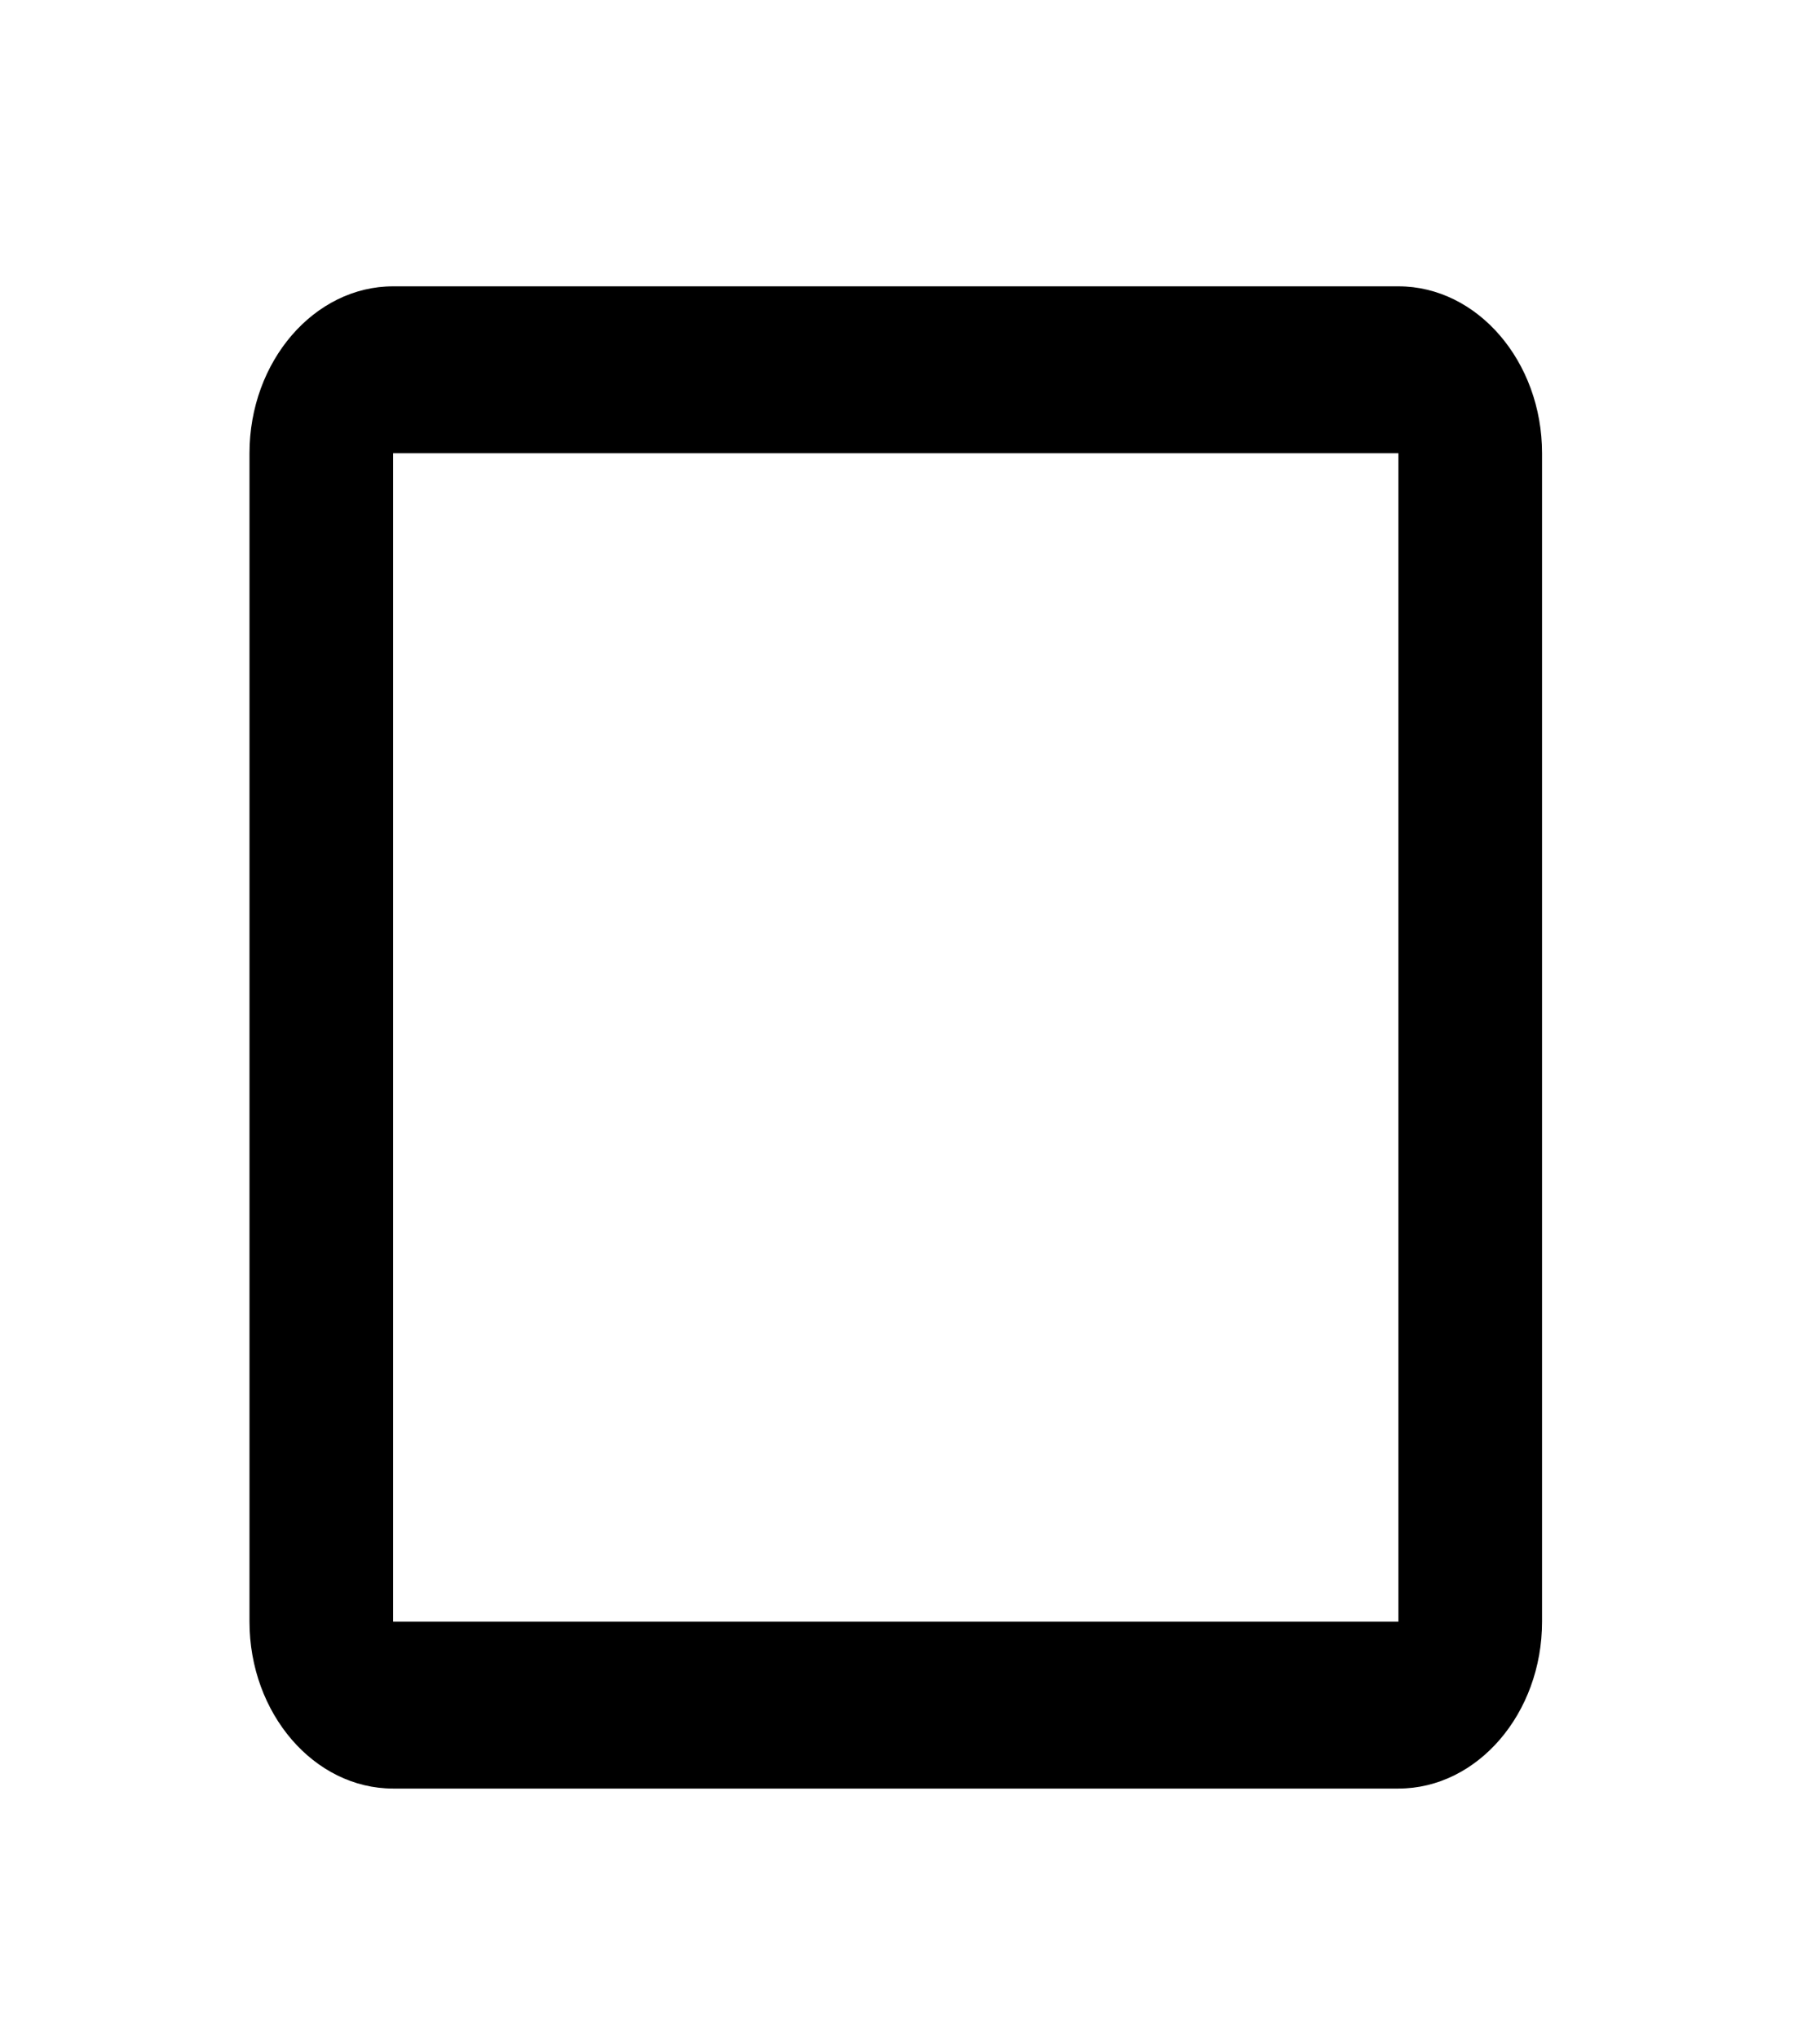 <svg width="25" height="28" viewBox="0 0 25 28" fill="none" xmlns="http://www.w3.org/2000/svg">
<path d="M19.209 6.224V22.269H5.4V6.224H19.209ZM19.209 3.932H5.4C4.315 3.932 3.427 4.964 3.427 6.224V22.269C3.427 23.53 4.315 24.561 5.4 24.561H19.209C20.294 24.561 21.182 23.53 21.182 22.269V6.224C21.182 4.964 20.294 3.932 19.209 3.932Z" fill="black"/>
</svg>
